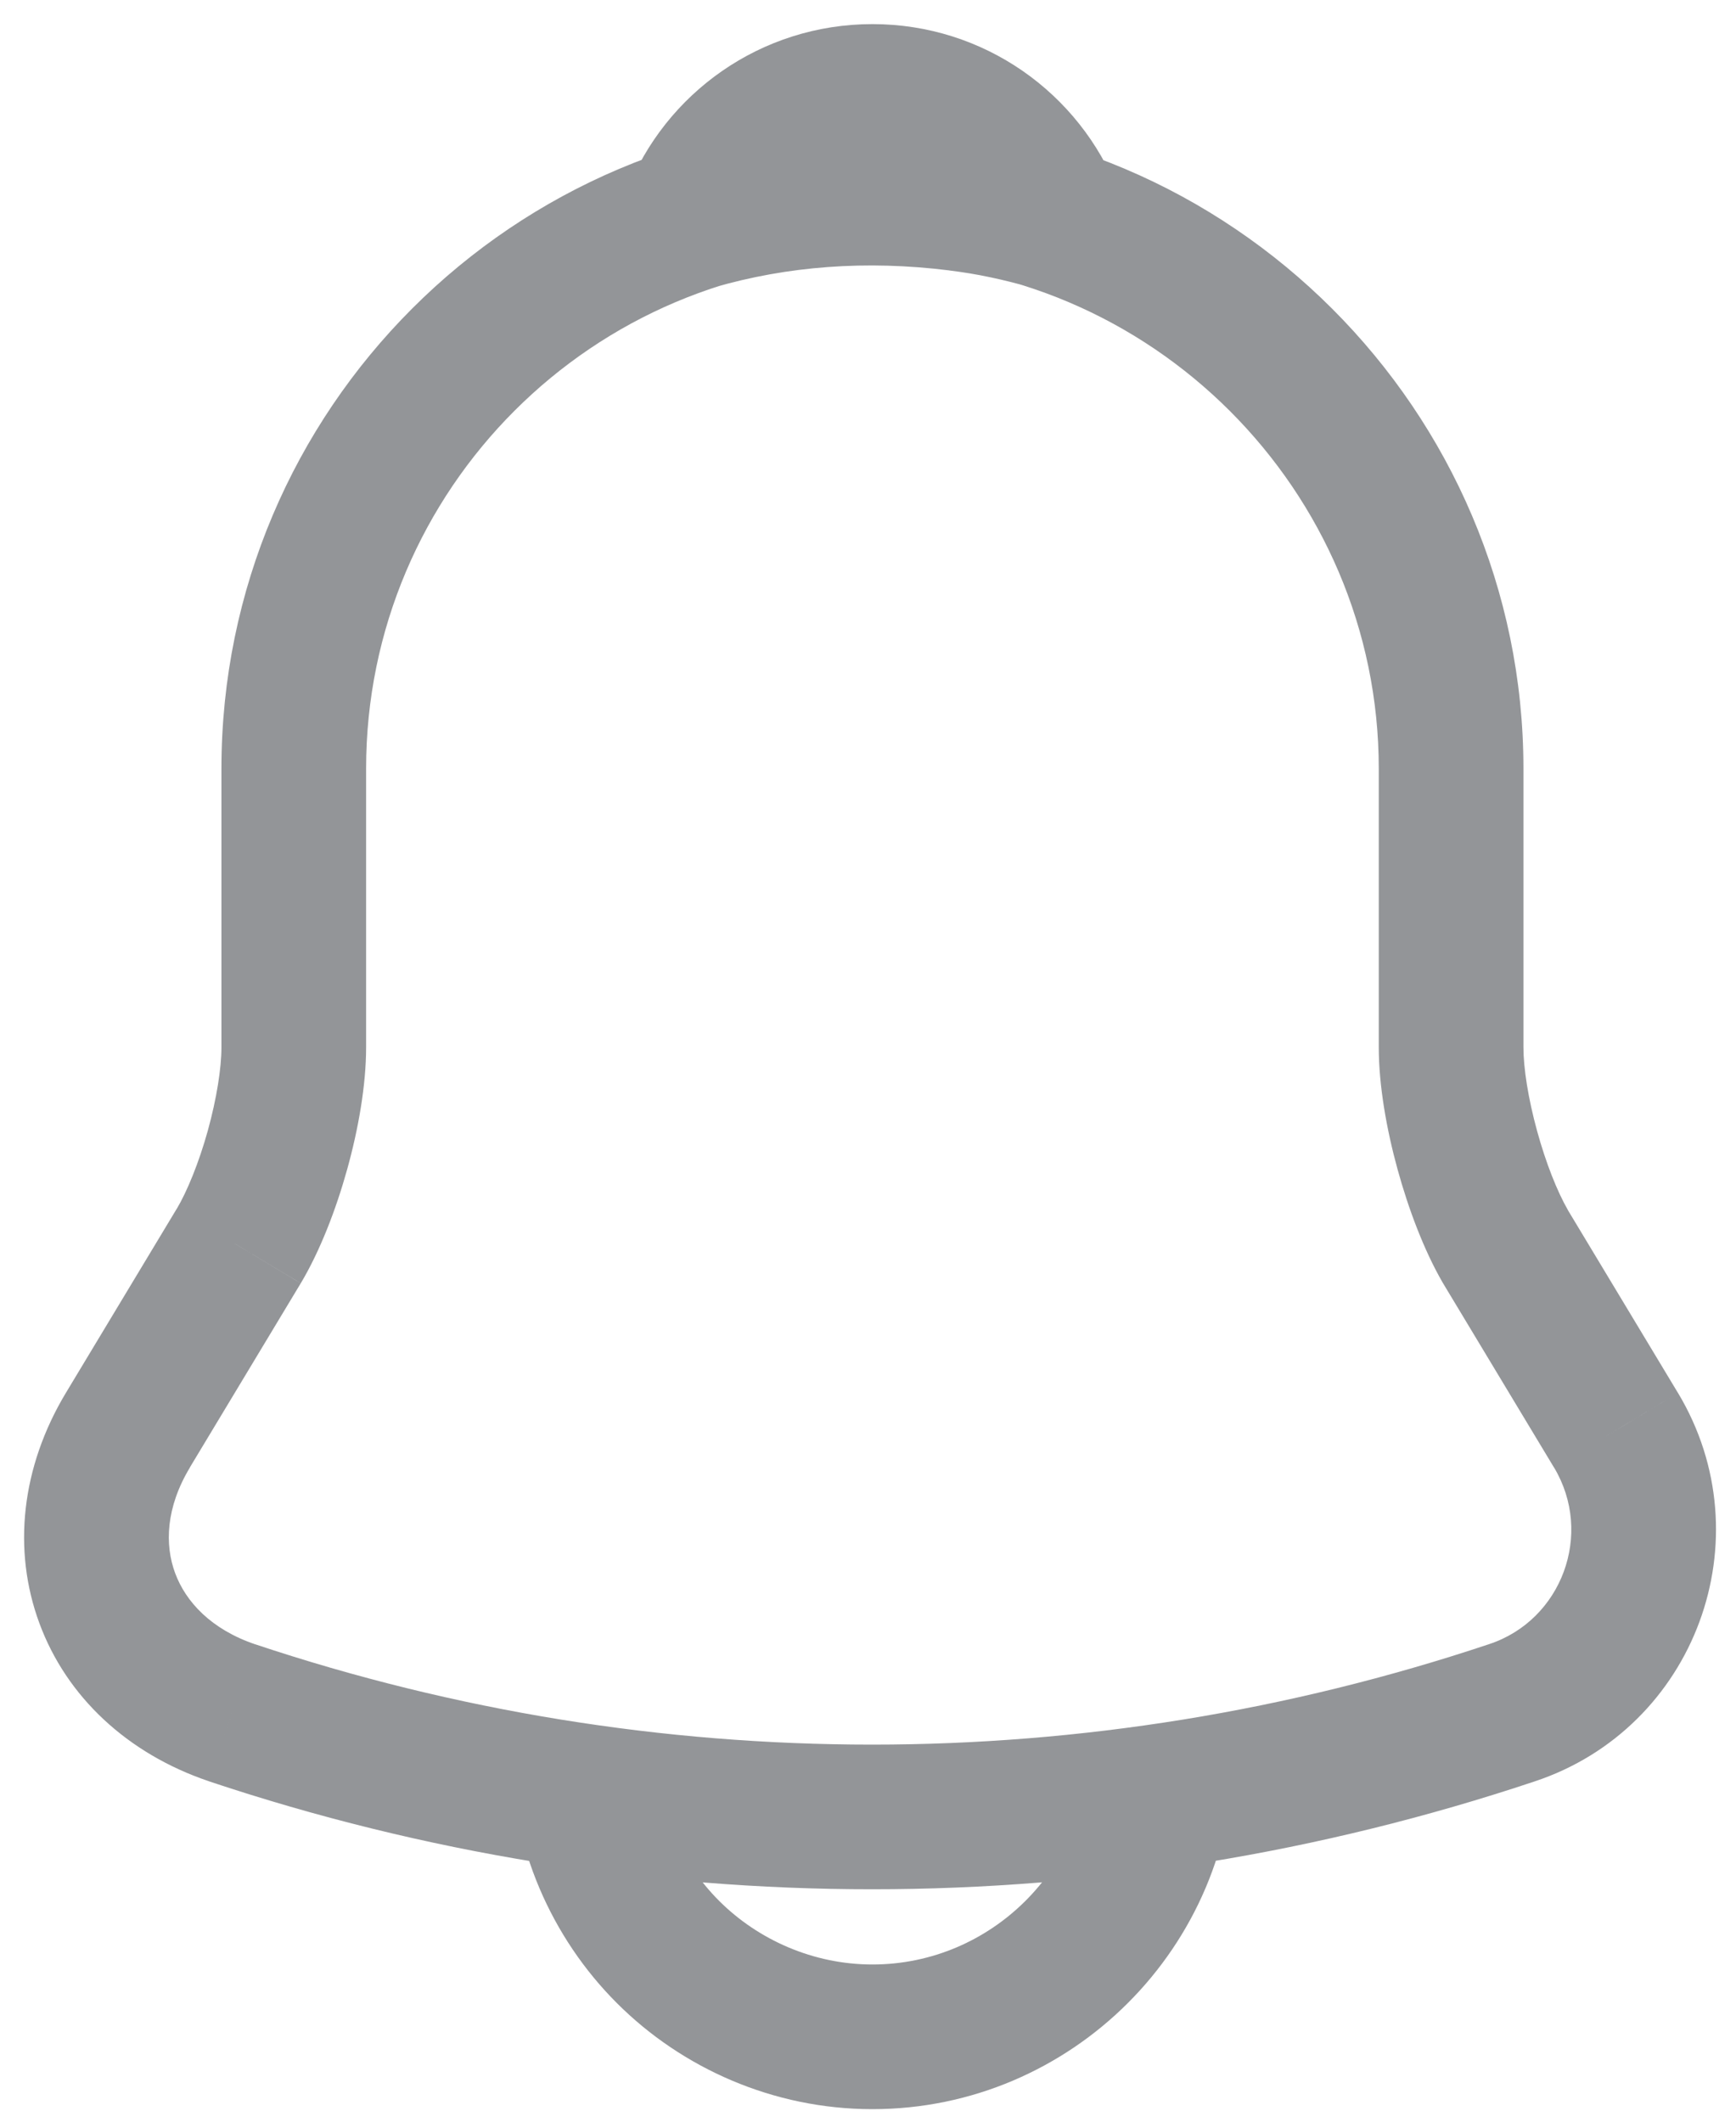 <svg width="18" height="22" viewBox="0 0 18 22" fill="none" xmlns="http://www.w3.org/2000/svg">
<path d="M2.476 12.92L3.119 13.307L3.12 13.304L2.476 12.92ZM1.326 14.83L0.683 14.443L0.683 14.443L1.326 14.83ZM2.406 17.76L2.166 18.47L2.168 18.471L2.406 17.76ZM15.676 17.76L15.441 17.048L15.438 17.049L15.676 17.76ZM16.756 14.83L17.399 14.444L17.398 14.443L16.756 14.83ZM15.606 12.92L14.956 13.295L14.963 13.307L15.606 12.92ZM10.896 2.26L10.687 2.98C10.961 3.06 11.257 2.977 11.45 2.766C11.643 2.555 11.698 2.252 11.594 1.986L10.896 2.26ZM9.936 2.06L9.843 2.804L9.846 2.805L9.936 2.06ZM7.196 2.26L6.498 1.986C6.393 2.252 6.449 2.555 6.642 2.766C6.835 2.977 7.131 3.06 7.405 2.98L7.196 2.26ZM9.046 1.22C5.322 1.22 2.296 4.246 2.296 7.97H3.796C3.796 5.074 6.15 2.72 9.046 2.72V1.22ZM2.296 7.97V10.86H3.796V7.97H2.296ZM2.296 10.86C2.296 11.075 2.247 11.389 2.155 11.723C2.062 12.057 1.941 12.352 1.832 12.536L3.12 13.304C3.32 12.968 3.485 12.538 3.6 12.124C3.715 11.711 3.796 11.255 3.796 10.86H2.296ZM1.833 12.533L0.683 14.443L1.968 15.217L3.118 13.307L1.833 12.533ZM0.683 14.443C0.222 15.21 0.126 16.069 0.409 16.833C0.691 17.596 1.323 18.185 2.166 18.47L2.646 17.05C2.189 16.895 1.926 16.609 1.816 16.312C1.706 16.016 1.72 15.63 1.969 15.217L0.683 14.443ZM2.168 18.471C6.633 19.963 11.449 19.963 15.914 18.471L15.438 17.049C11.283 18.437 6.799 18.437 2.644 17.049L2.168 18.471ZM15.911 18.472C17.58 17.92 18.305 15.954 17.399 14.444L16.113 15.216C16.527 15.906 16.192 16.8 15.441 17.048L15.911 18.472ZM17.398 14.443L16.248 12.533L14.963 13.307L16.113 15.217L17.398 14.443ZM16.256 12.545C16.148 12.358 16.029 12.061 15.937 11.725C15.845 11.389 15.796 11.075 15.796 10.86H14.296C14.296 11.255 14.377 11.711 14.49 12.122C14.603 12.534 14.764 12.962 14.956 13.295L16.256 12.545ZM15.796 10.86V7.97H14.296V10.86H15.796ZM15.796 7.97C15.796 4.256 12.76 1.22 9.046 1.22V2.72C11.932 2.72 14.296 5.084 14.296 7.97H15.796ZM11.105 1.54C10.762 1.44 10.402 1.361 10.026 1.315L9.846 2.805C10.13 2.839 10.409 2.9 10.687 2.98L11.105 1.54ZM10.029 1.316C8.973 1.184 7.95 1.26 6.987 1.54L7.405 2.98C8.162 2.76 8.979 2.696 9.843 2.804L10.029 1.316ZM7.894 2.534C8.075 2.073 8.523 1.75 9.046 1.75V0.25C7.889 0.25 6.897 0.967 6.498 1.986L7.894 2.534ZM9.046 1.75C9.569 1.75 10.017 2.073 10.198 2.534L11.594 1.986C11.195 0.967 10.203 0.25 9.046 0.25V1.75ZM11.296 18.12C11.296 19.356 10.282 20.37 9.046 20.37V21.87C11.11 21.87 12.796 20.184 12.796 18.12H11.296ZM9.046 20.37C8.433 20.37 7.862 20.115 7.456 19.71L6.396 20.77C7.07 21.445 8.018 21.87 9.046 21.87V20.37ZM7.456 19.71C7.051 19.304 6.796 18.733 6.796 18.12H5.296C5.296 19.148 5.721 20.096 6.396 20.77L7.456 19.71Z" fill="#292D32" fill-opacity="0.5"/>
</svg>

